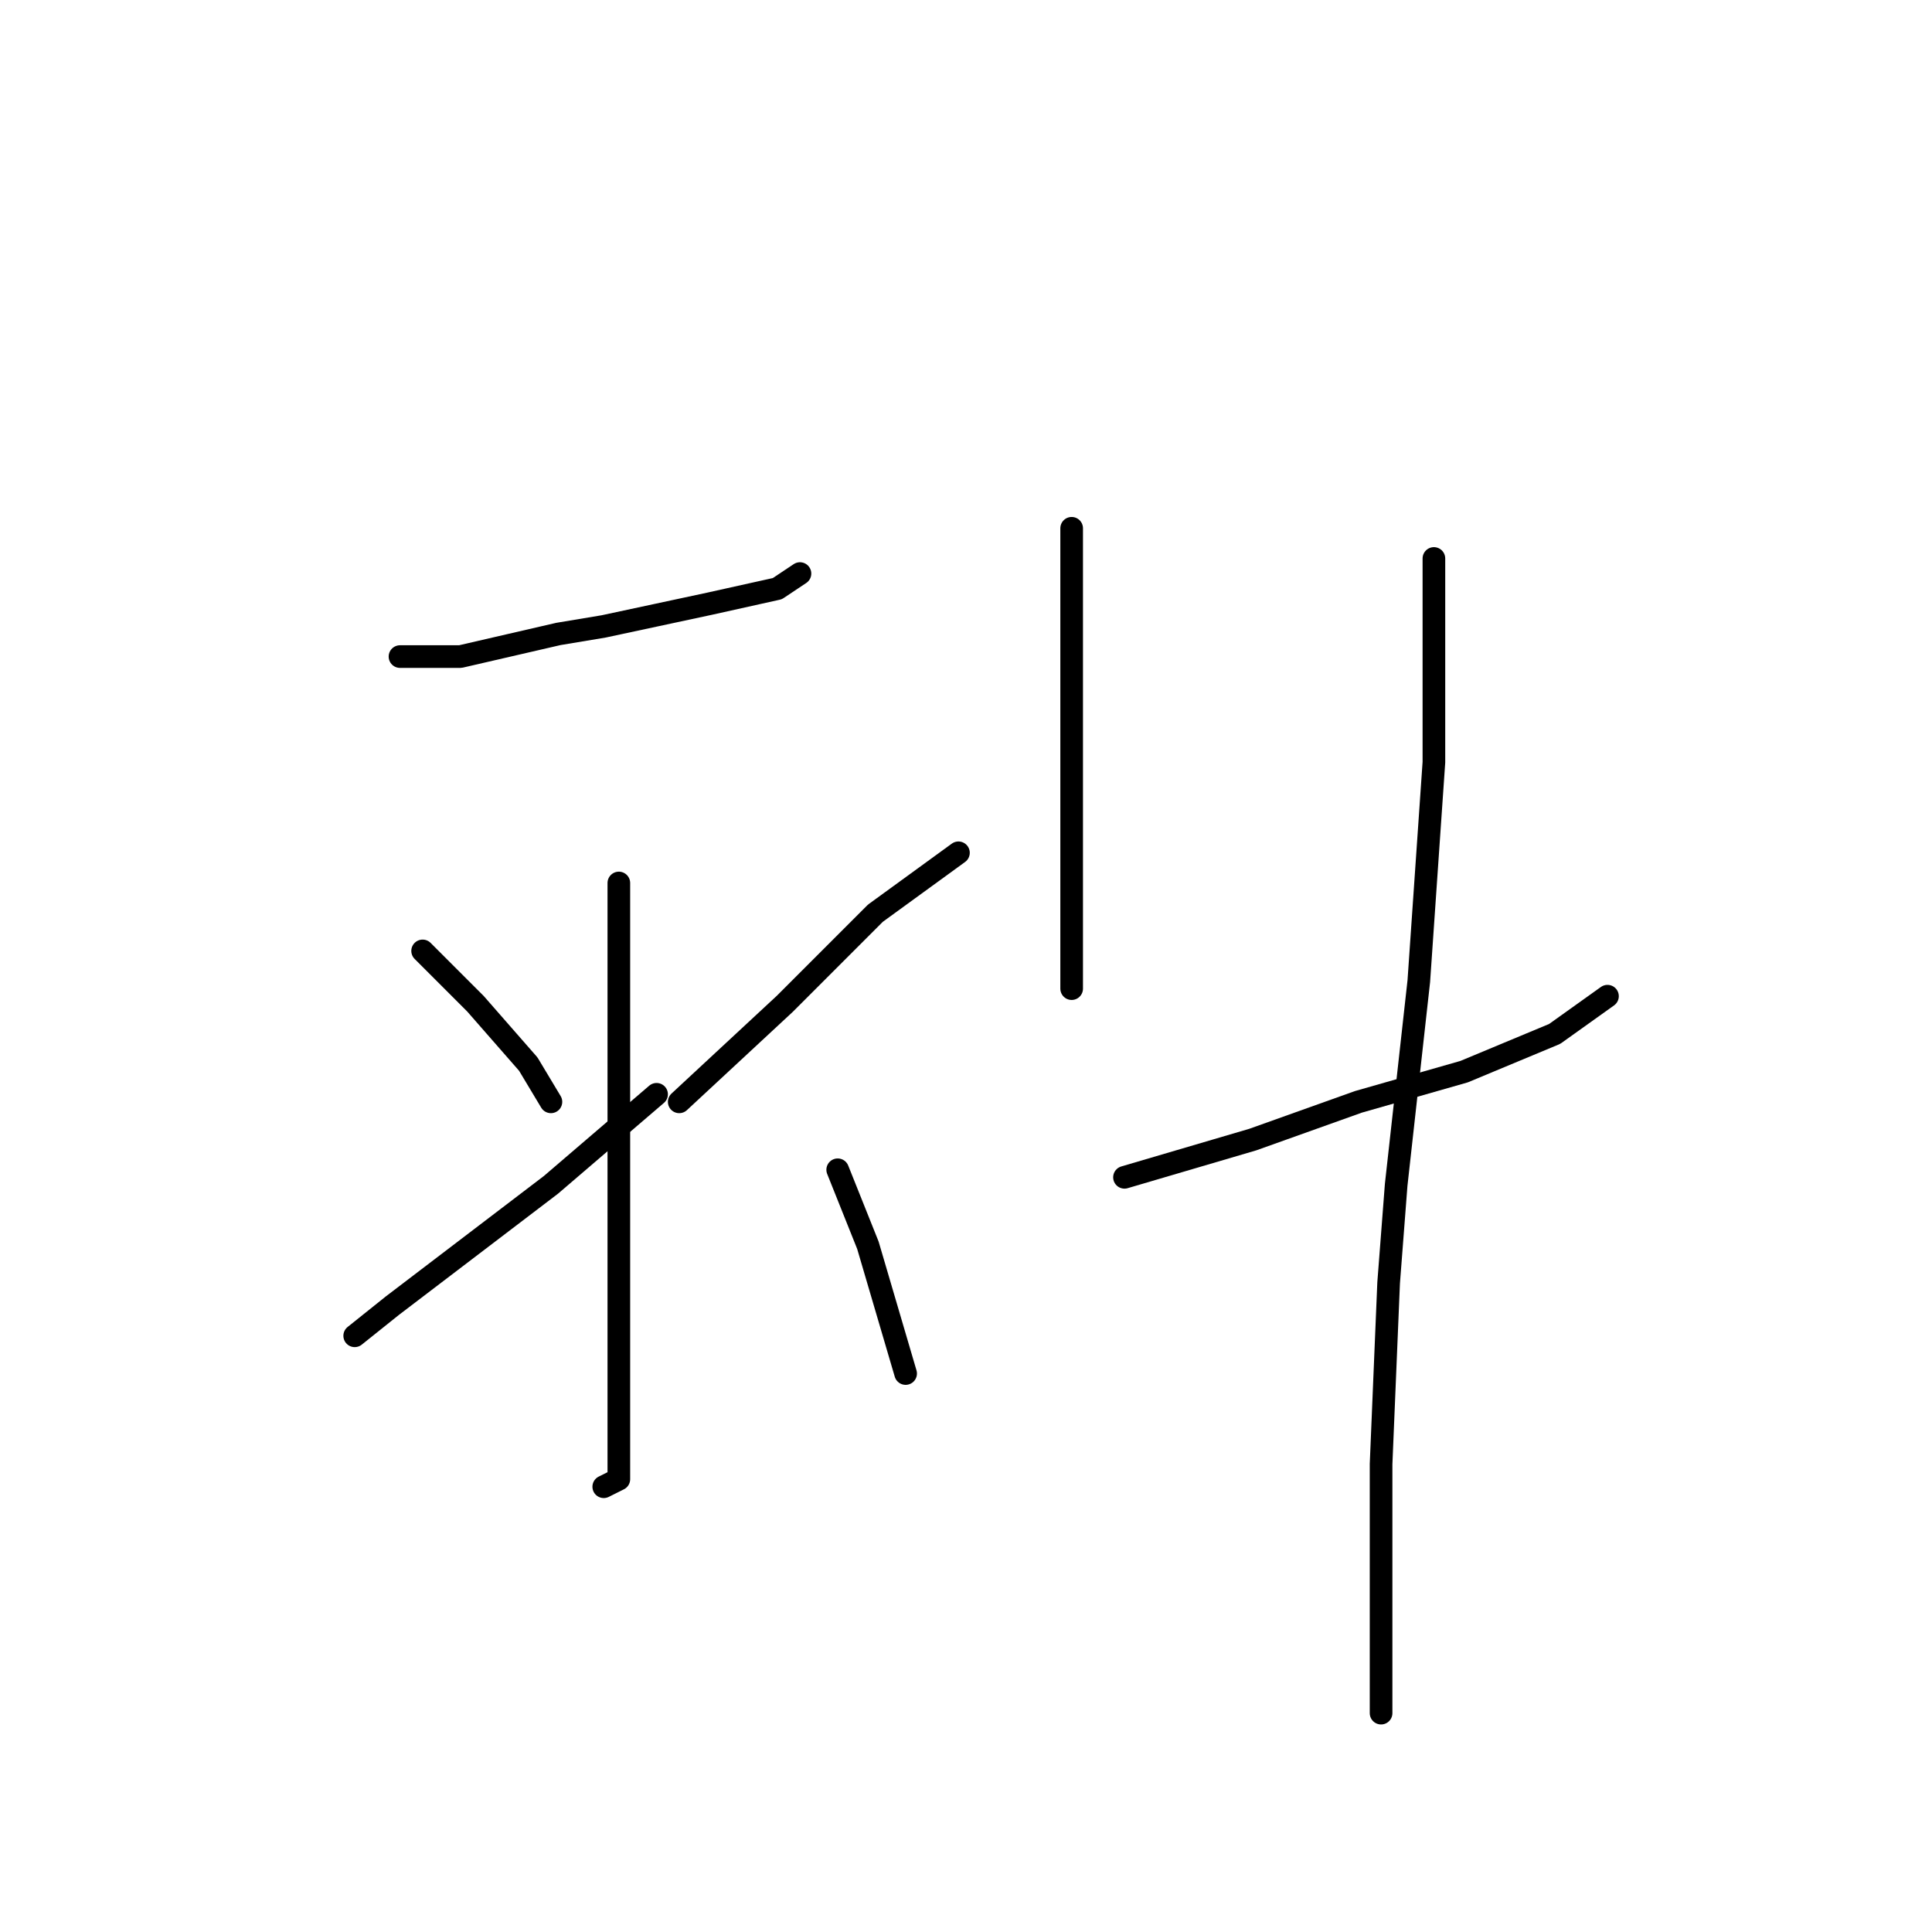 <?xml version="1.0" standalone="no"?>
    <svg width="256" height="256" xmlns="http://www.w3.org/2000/svg" version="1.1">
    <polyline stroke="black" stroke-width="3" stroke-linecap="round" fill="transparent" stroke-linejoin="round" points="53 87 61 87 74 84 80 83 94 80 103 78 106 76 106 76 " />
        <polyline stroke="black" stroke-width="3" stroke-linecap="round" fill="transparent" stroke-linejoin="round" points="82 117 82 141 82 162 82 179 82 191 82 196 80 197 80 197 " />
        <polyline stroke="black" stroke-width="3" stroke-linecap="round" fill="transparent" stroke-linejoin="round" points="56 126 63 133 70 141 73 146 73 146 " />
        <polyline stroke="black" stroke-width="3" stroke-linecap="round" fill="transparent" stroke-linejoin="round" points="47 177 52 173 73 157 80 151 87 145 87 145 " />
        <polyline stroke="black" stroke-width="3" stroke-linecap="round" fill="transparent" stroke-linejoin="round" points="127 113 116 121 104 133 90 146 90 146 " />
        <polyline stroke="black" stroke-width="3" stroke-linecap="round" fill="transparent" stroke-linejoin="round" points="120 182 115 165 111 155 111 155 " />
        <polyline stroke="black" stroke-width="3" stroke-linecap="round" fill="transparent" stroke-linejoin="round" points="142 70 142 85 142 101 142 112 142 131 142 131 " />
        <polyline stroke="black" stroke-width="3" stroke-linecap="round" fill="transparent" stroke-linejoin="round" points="149 156 166 151 180 146 194 142 206 137 213 132 213 132 " />
        <polyline stroke="black" stroke-width="3" stroke-linecap="round" fill="transparent" stroke-linejoin="round" points="190 74 190 101 188 130 185 157 184 170 183 194 183 218 183 227 183 227 " />
        </svg>